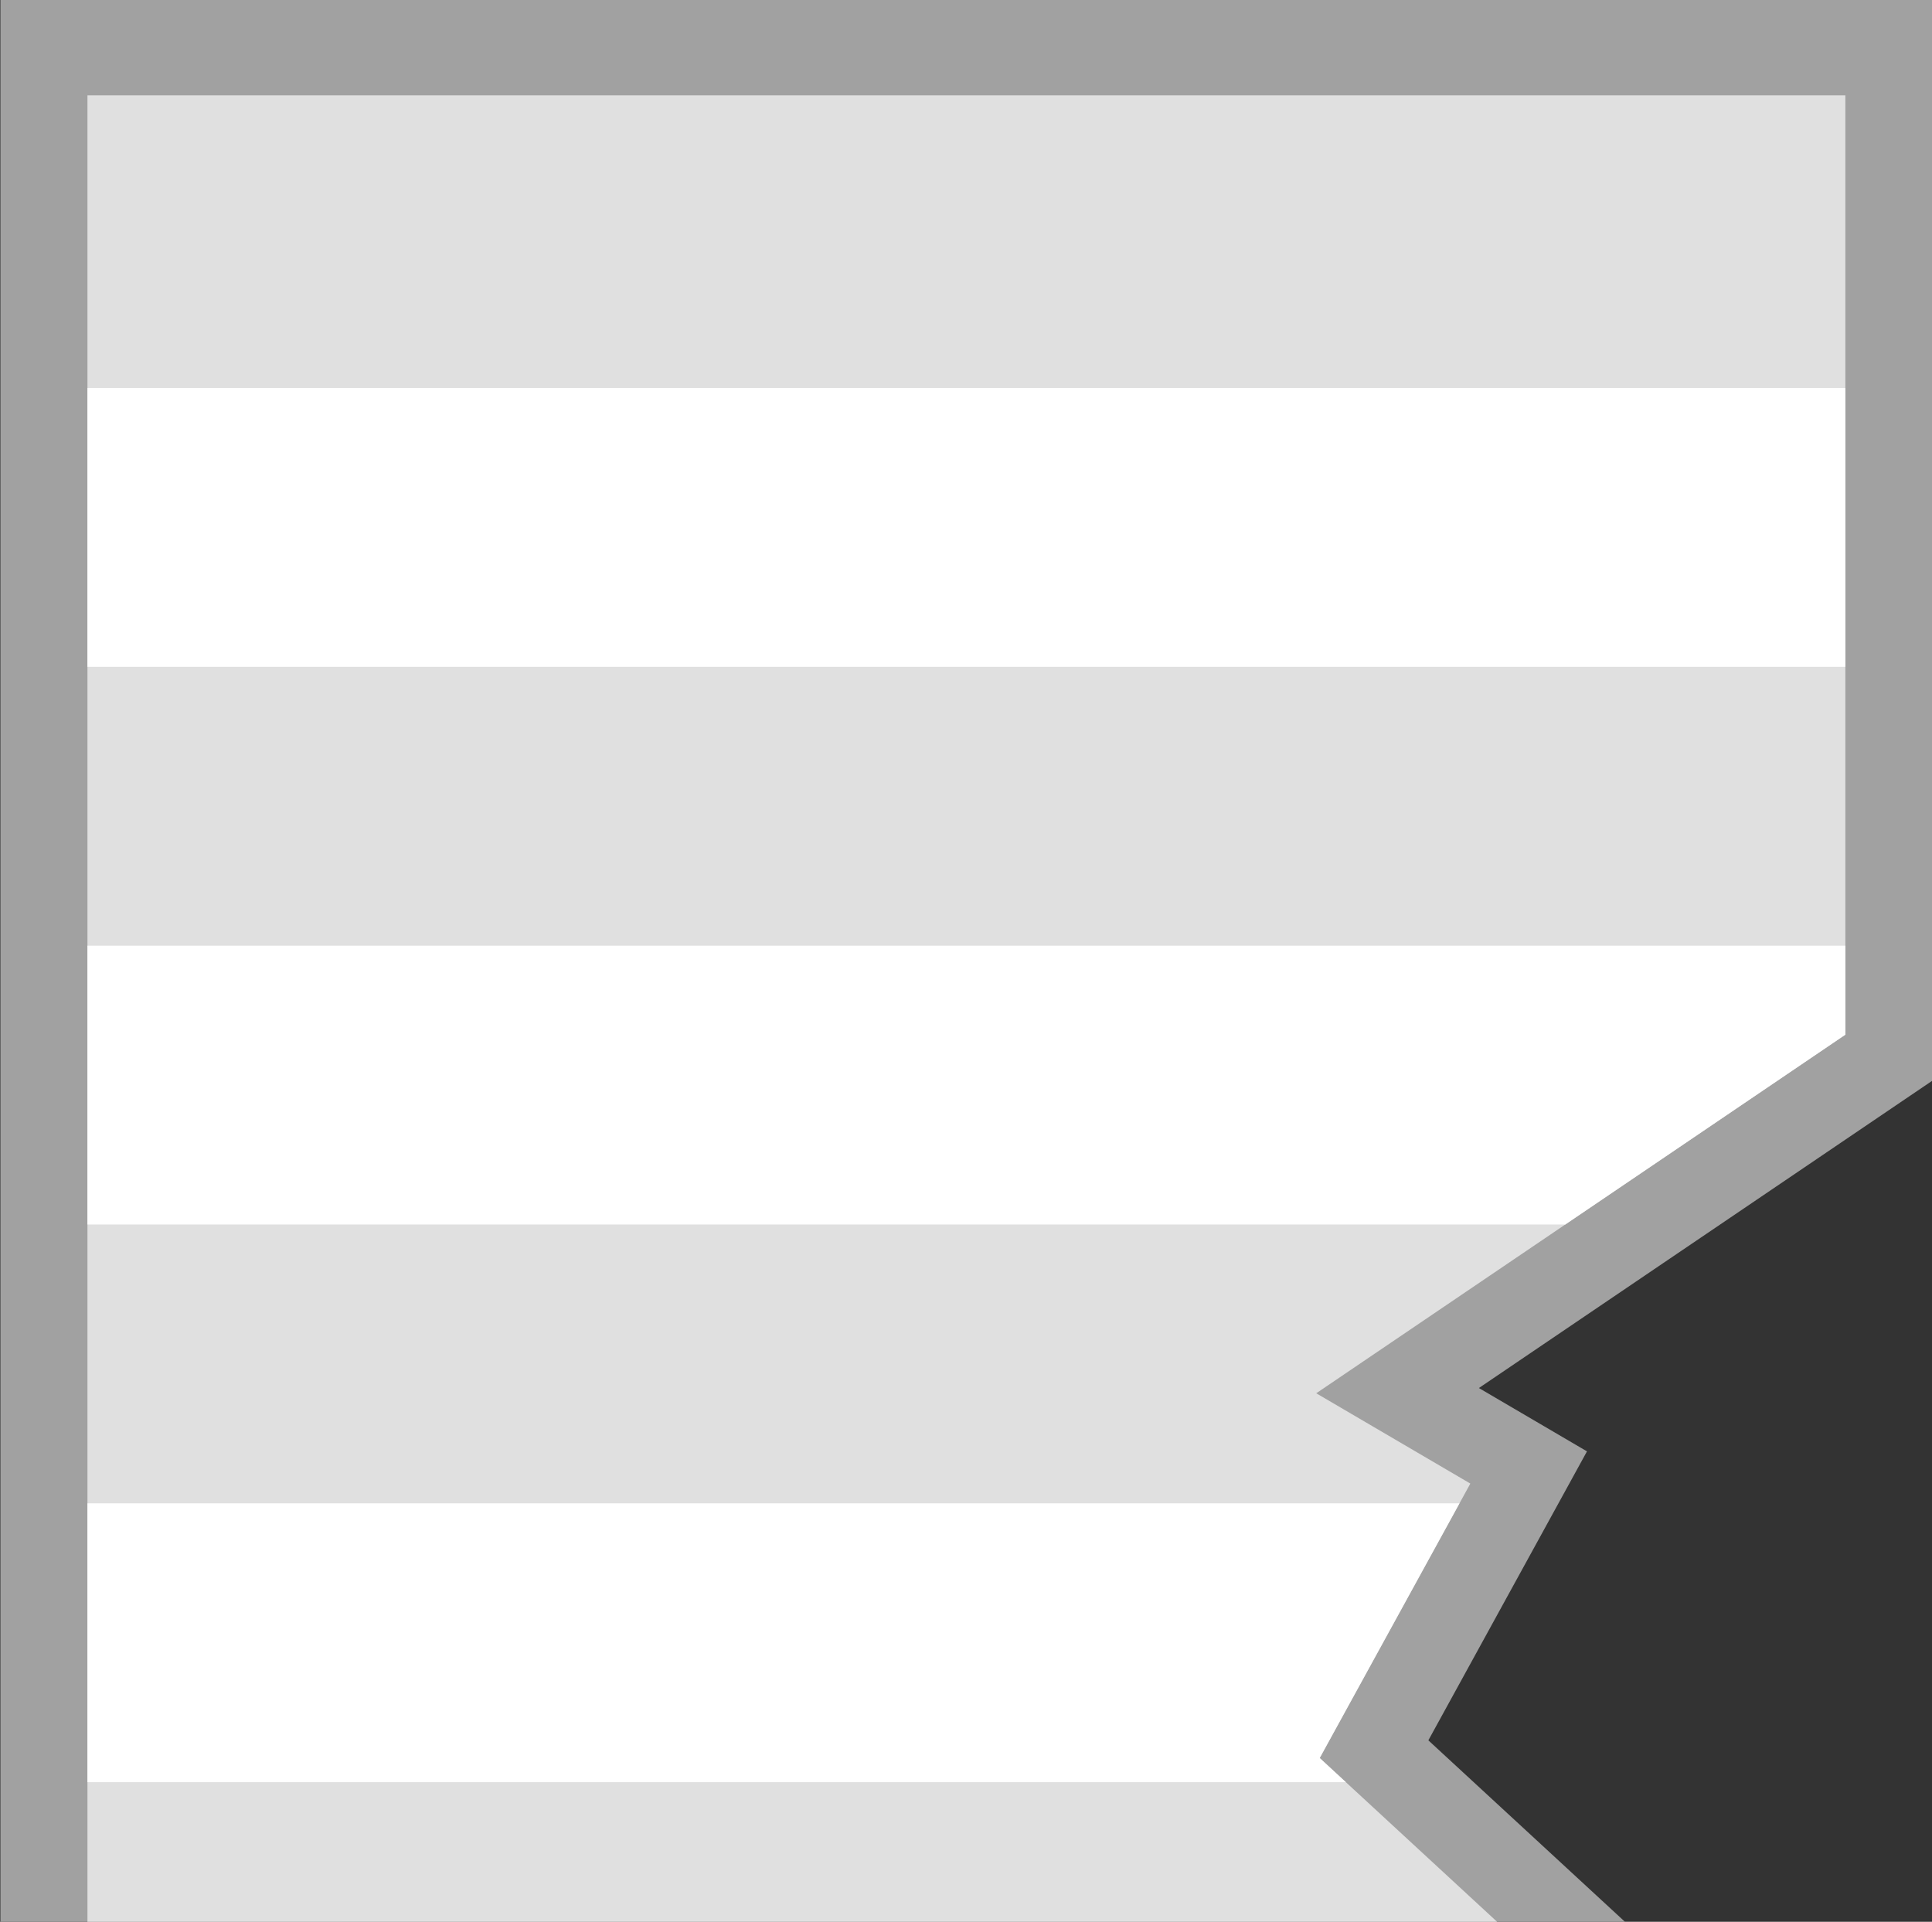 <?xml version="1.0" encoding="UTF-8" standalone="no"?>
<!-- Created with Inkscape (http://www.inkscape.org/) -->

<svg
   width="281.18"
   height="279.687"
   viewBox="0 0 74.396 74.001"
   version="1.1"
   id="svg49750"
   xmlns="http://www.w3.org/2000/svg"
   xmlns:svg="http://www.w3.org/2000/svg">
  <rect x="0" y="0" width="74.396" height="74.001" fill="#333333" stroke="none"/>
  <defs
     id="defs49747" />
  <g
     id="layer1">
    <rect
       style="fill:#000000;fill-opacity:0.196;stroke-width:2.284;stroke-linecap:square;paint-order:fill markers stroke"
       id="rect1"
       width="40.713"
       height="34.665"
       x="13.17"
       y="39.326" />
    <g
       id="g26-6-5"
       transform="matrix(1,0,0,-1,-1852.03,-513.392)">
      <path
         id="rect1049-9-7-5-1-7-8-8-7-70-5-3-0-4-6-8-1-9-9-7-3-6-0"
         style="fill:#a1a1a1;fill-opacity:1;stroke-width:2.15;paint-order:markers stroke fill;stop-color:#000000"
         d="m 1852.046,-661.377 v 147.984 h 74.395 v -41.614 l -0.01,0.008 v -0.012 l -17.453,-11.829 4.162,-2.439 -6.108,-11.127 10.479,-9.672 -9.896,-12.963 18.817,-16.724 v -41.613 l -11.311,3.8e-4 -3.681,6.35 h -44.394 l -3.682,-6.35 z" />
      <path
         id="rect1049-9-7-2-9-5-4-02-1-7-7-5-8-0-4-8-9-1-8-8-0-5-7"
         style="fill:#e0e0e0;fill-opacity:1;stroke-width:1.976;paint-order:markers stroke fill;stop-color:#000000"
         d="m 1855.397,-657.706 v 140.643 h 67.693 v -36.169 -10e-4 l -20.375,-13.809 5.934,-3.477 -5.801,-10.568 10.16,-9.379 -9.93,-13.01 20.013,-17.785 v -10e-4 -36.444 h -4.088 l -4.233,6.35 h -51.05 l -4.233,-6.35 z" />
      <path
         id="rect24996-9-4-4-8-7-4-7-7-0-8-1-8-9-3-5-8-7-7"
         style="fill:#ffffff;stroke-width:2.97;paint-order:markers stroke fill;stop-color:#000000"
         d="m 1855.397,-646.44 h 67.693 v 10.737 h -67.693 z" />
      <path
         id="rect4123-8-1-8-9-8-7-0-8-1-6-9-7-4-9"
         style="fill:#ffffff;stroke-width:2.97;paint-order:markers stroke fill;stop-color:#000000"
         d="m 1855.397,-624.966 v 10.737 h 59.779 l 7.913,-7.033 5e-4,-5.1e-4 v -3.704 z" />
      <path
         id="rect4125-89-2-1-3-96-7-5-5-2-5-2-3-4-21"
         style="fill:#ffffff;stroke-width:2.97;paint-order:markers stroke fill;stop-color:#000000"
         d="m 1855.397,-603.492 v 10.737 h 55.863 l -8.183,-10.721 0.018,-0.016 z" />
      <path
         id="rect4127-1-9-2-3-4-0-8-4-2-3-5-0-7-5"
         style="fill:#ffffff;stroke-width:2.97;paint-order:markers stroke fill;stop-color:#000000"
         d="m 1855.397,-582.017 v 10.737 h 52.833 l -5.383,-9.807 1.007,-0.93 z" />
      <path
         id="rect4129-3-4-67-68-0-4-8-6-4-9-5-9-9-9"
         style="fill:#ffffff;stroke-width:2.97;paint-order:markers stroke fill;stop-color:#000000"
         d="m 1855.397,-560.543 v 10.737 h 67.693 v -3.427 l -10e-4,-5.2e-4 -10.786,-7.31 z" />
      <path
         id="rect4131-7-1-77-2-2-1-6-2-9-4-9-5-6-2"
         style="fill:#ffffff;stroke-width:2.97;paint-order:markers stroke fill;stop-color:#000000"
         d="m 1855.397,-539.069 h 67.693 v 10.737 h -67.693 z" />
    </g>
  </g>
</svg>
